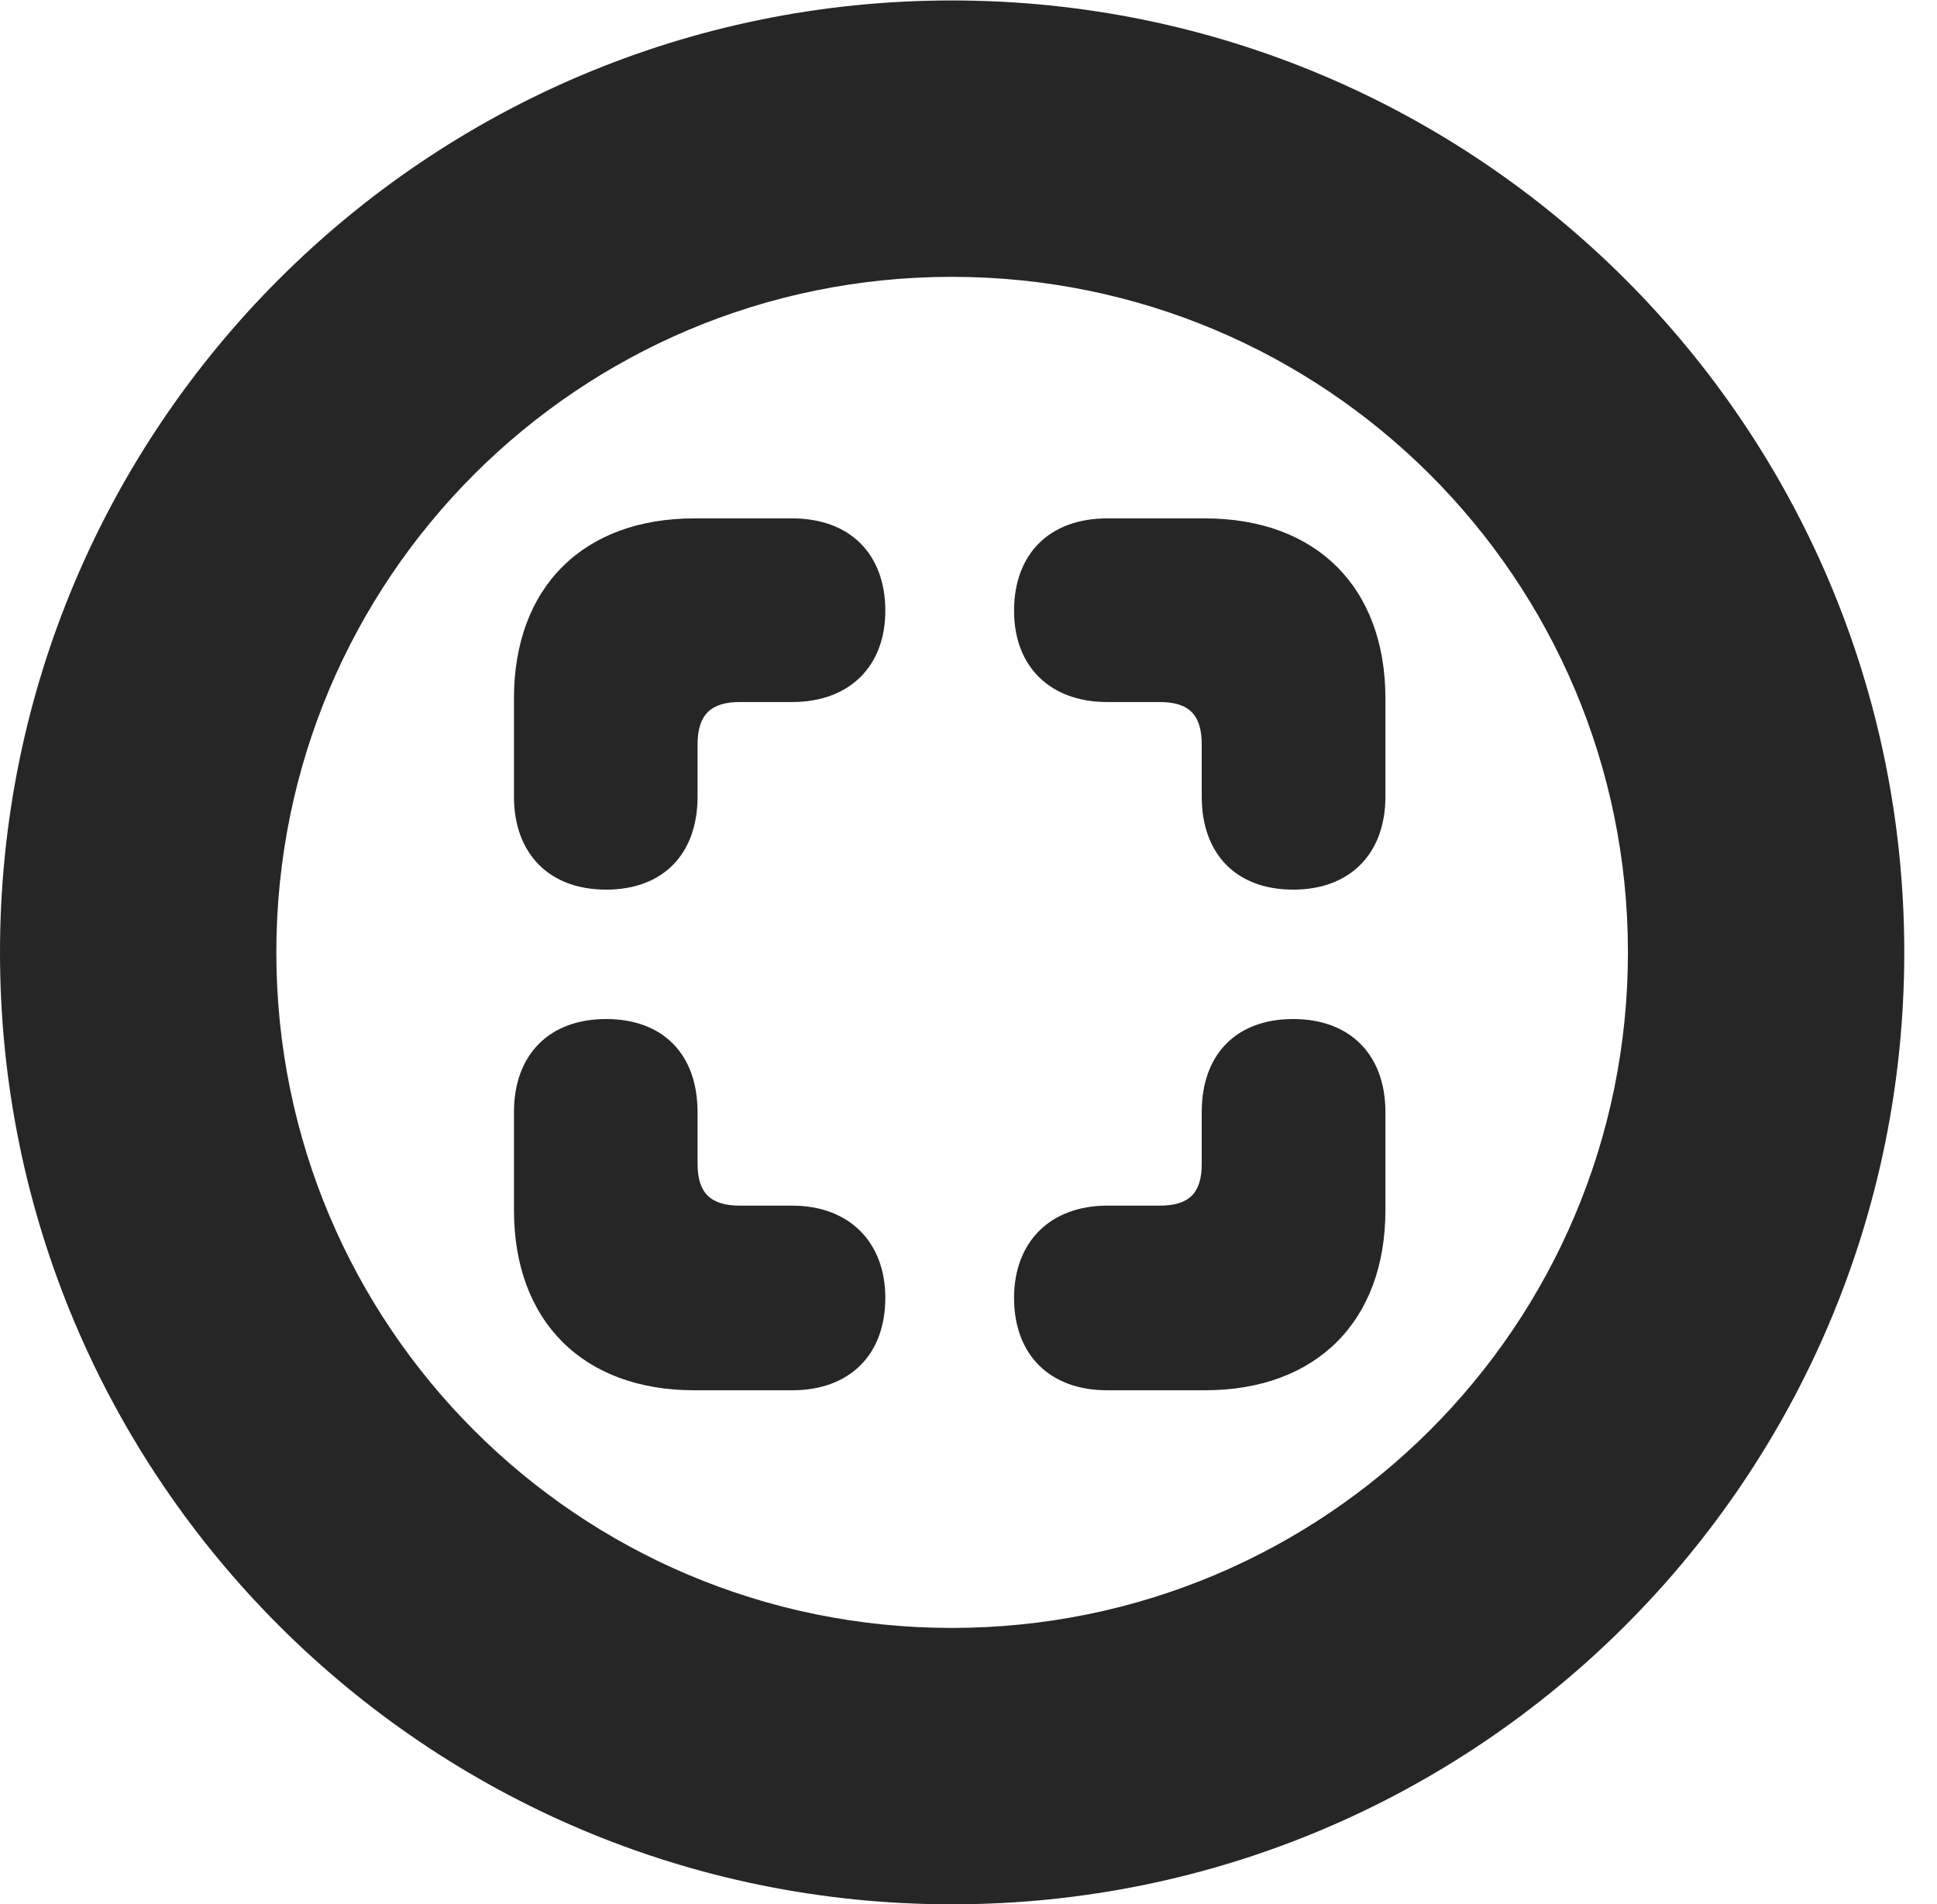 <?xml version="1.0" encoding="UTF-8"?>
<!--Generator: Apple Native CoreSVG 326-->
<!DOCTYPE svg PUBLIC "-//W3C//DTD SVG 1.1//EN" "http://www.w3.org/Graphics/SVG/1.1/DTD/svg11.dtd">
<svg version="1.1" xmlns="http://www.w3.org/2000/svg" xmlns:xlink="http://www.w3.org/1999/xlink"
       viewBox="0 0 21.365 21.001">
       <g>
              <rect height="21.001" opacity="0" width="21.365" x="0" y="0" />
              <path d="M10.498 21.001C16.302 21.001 21.004 16.3 21.004 10.503C21.004 4.707 16.302 0.005 10.498 0.005C4.702 0.005 0 4.707 0 10.503C0 16.3 4.702 21.001 10.498 21.001ZM10.498 17.953C6.378 17.953 3.048 14.623 3.048 10.503C3.048 6.383 6.378 3.053 10.498 3.053C14.618 3.053 17.956 6.383 17.956 10.503C17.956 14.623 14.618 17.953 10.498 17.953Z"
                     fill="currentColor" fill-opacity="0.85" />
              <path d="M7.658 5.717C6.43 5.717 5.669 6.478 5.669 7.702L5.669 8.785C5.669 9.413 6.056 9.811 6.685 9.811C7.316 9.811 7.694 9.416 7.694 8.785L7.694 8.212C7.694 7.883 7.839 7.742 8.162 7.742L8.739 7.742C9.362 7.742 9.765 7.355 9.765 6.736C9.765 6.105 9.37 5.717 8.739 5.717ZM13.291 5.717L12.211 5.717C11.58 5.717 11.185 6.105 11.185 6.736C11.185 7.355 11.587 7.742 12.211 7.742L12.788 7.742C13.117 7.742 13.255 7.883 13.255 8.212L13.255 8.785C13.255 9.416 13.633 9.811 14.264 9.811C14.893 9.811 15.281 9.413 15.281 8.785L15.281 7.702C15.281 6.478 14.519 5.717 13.291 5.717ZM7.658 15.332L8.739 15.332C9.37 15.332 9.765 14.942 9.765 14.313C9.765 13.694 9.362 13.296 8.739 13.296L8.162 13.296C7.839 13.296 7.694 13.158 7.694 12.834L7.694 12.264C7.694 11.63 7.316 11.238 6.685 11.238C6.056 11.238 5.669 11.633 5.669 12.264L5.669 13.346C5.669 14.57 6.43 15.332 7.658 15.332ZM13.291 15.332C14.519 15.332 15.281 14.57 15.281 13.346L15.281 12.264C15.281 11.633 14.893 11.238 14.264 11.238C13.633 11.238 13.255 11.63 13.255 12.264L13.255 12.834C13.255 13.158 13.117 13.296 12.788 13.296L12.211 13.296C11.587 13.296 11.185 13.694 11.185 14.313C11.185 14.942 11.58 15.332 12.211 15.332Z"
                     fill="currentColor" fill-opacity="0.85" />
       </g>
</svg>
